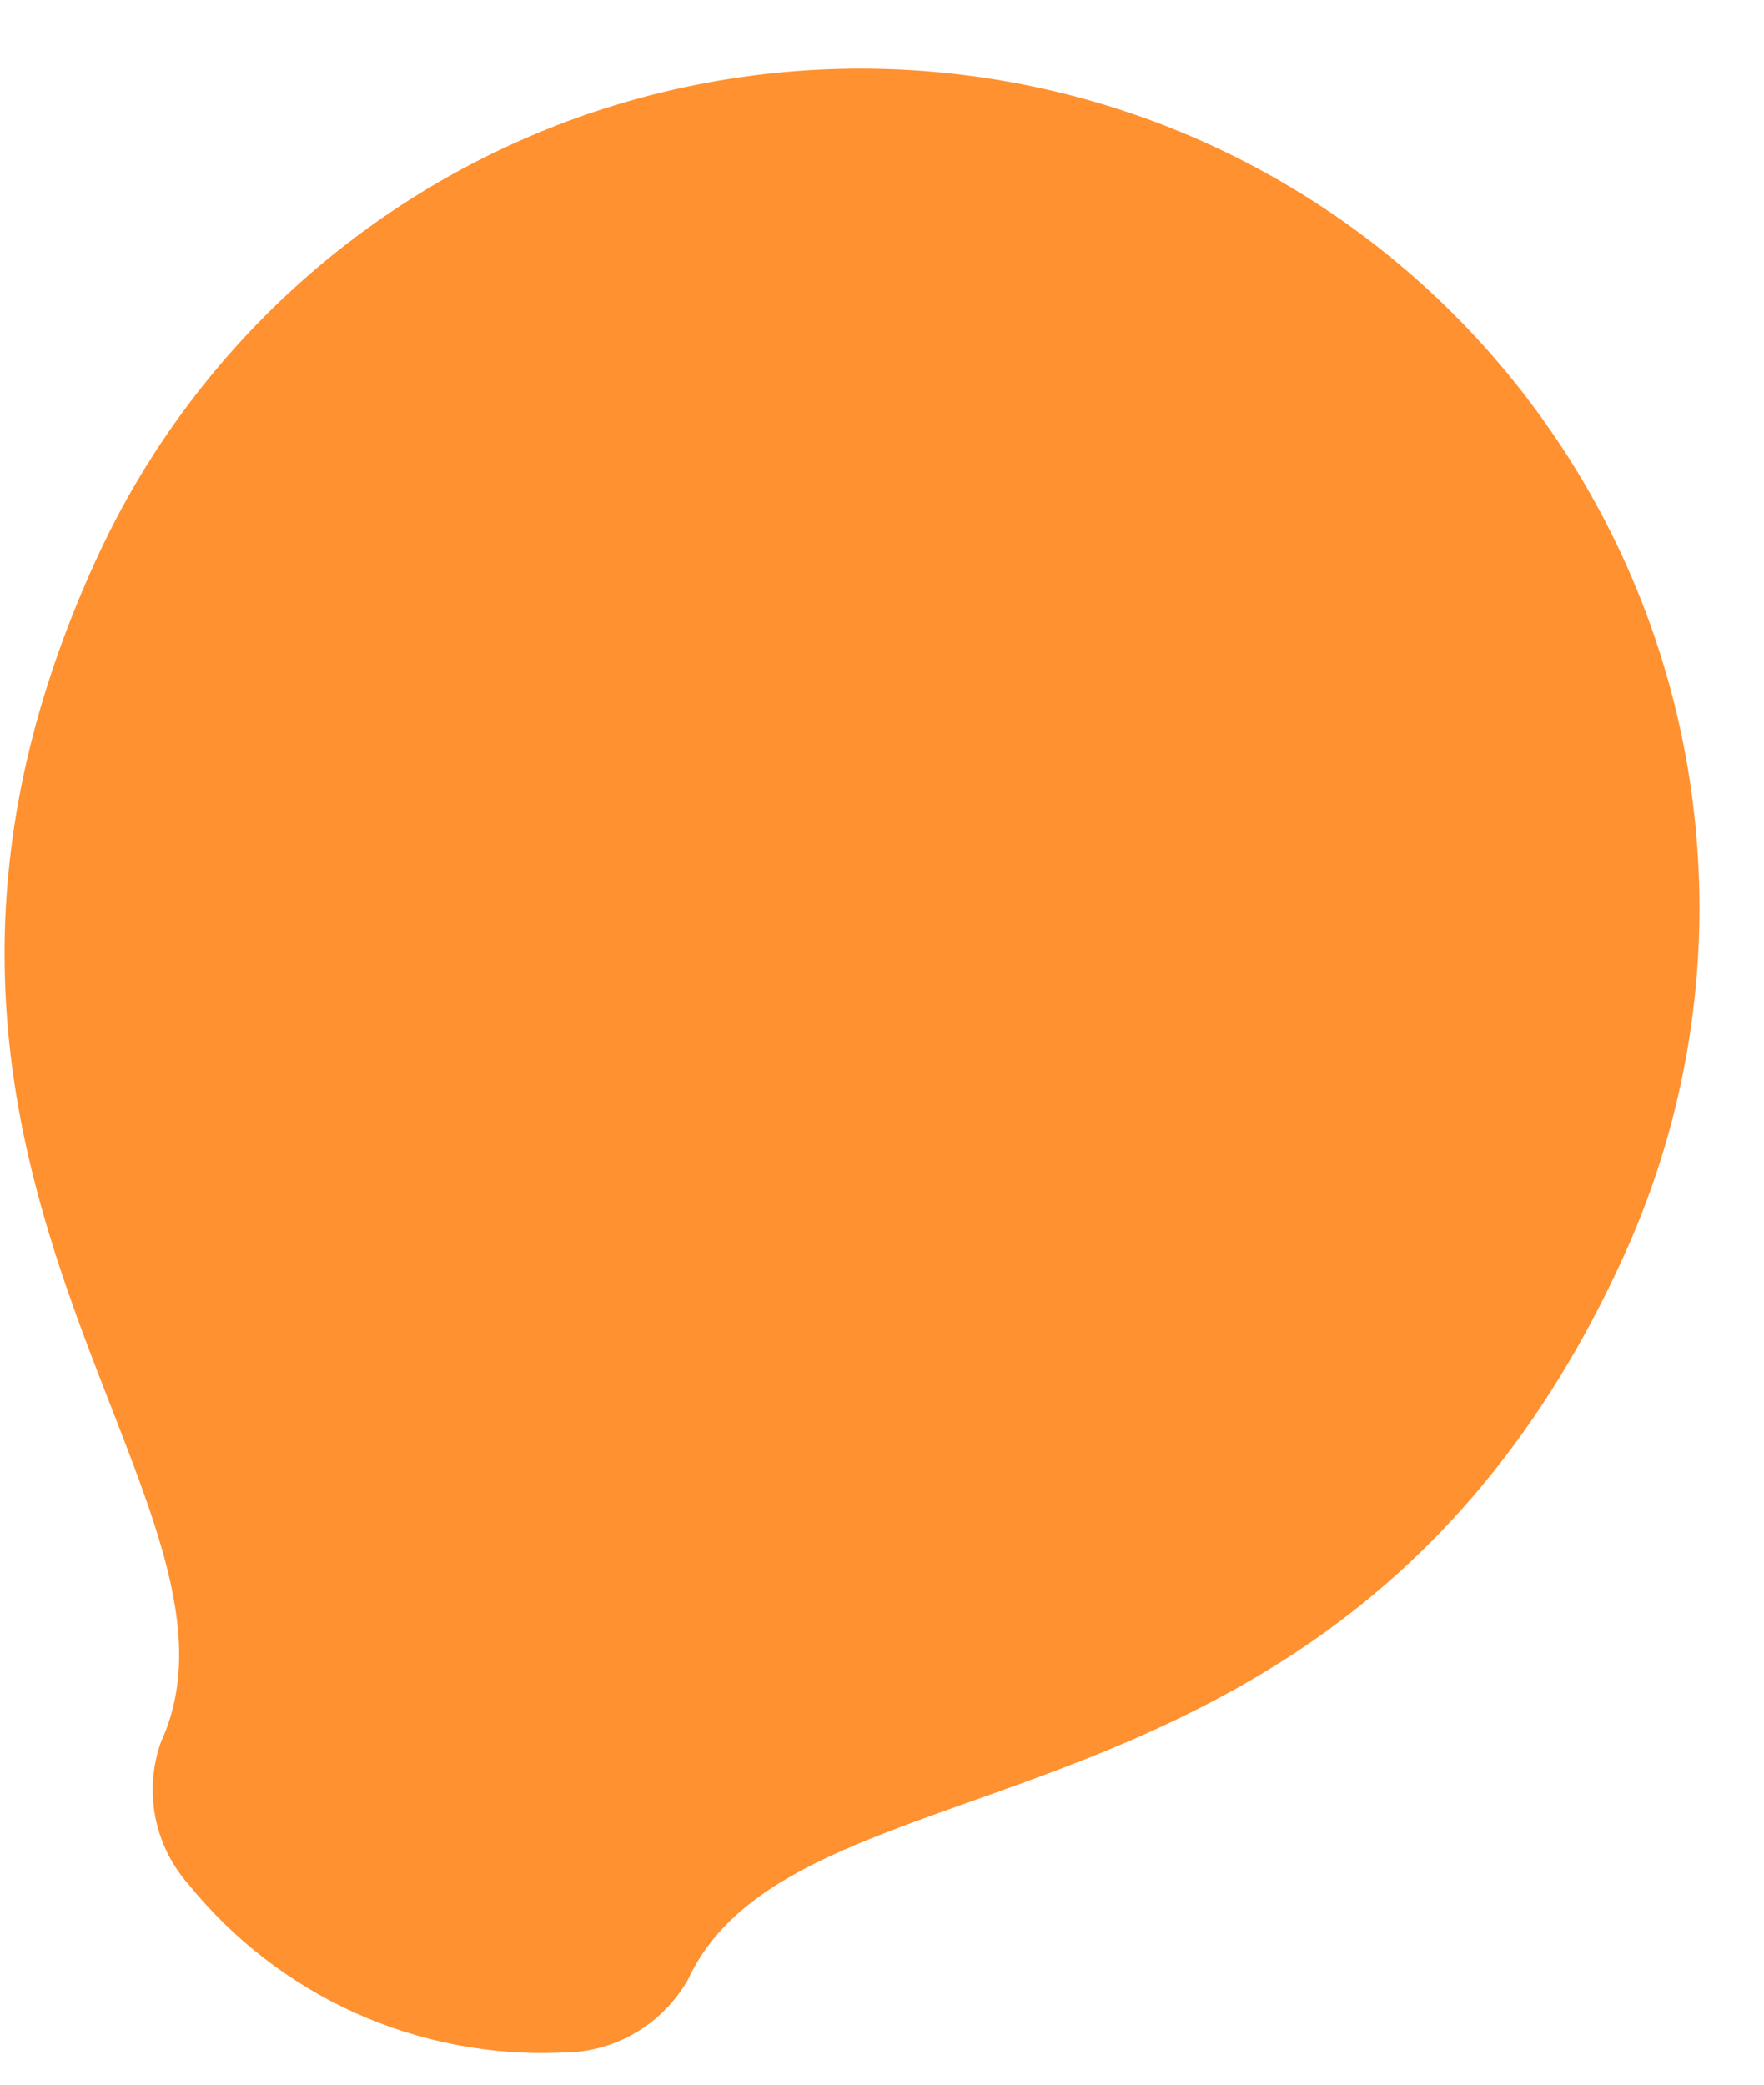 <?xml version="1.0" encoding="UTF-8" standalone="no"?><svg width='22' height='26' viewBox='0 0 22 26' fill='none' xmlns='http://www.w3.org/2000/svg'>
<path d='M15.08 1.8C13.827 1.228 12.473 0.91 11.096 0.862C9.72 0.814 8.347 1.038 7.057 1.52C5.767 2.003 4.585 2.736 3.578 3.676C2.571 4.616 1.76 5.746 1.19 7C-2.26 14.56 3.4 18.67 2.01 21.72C1.902 22.02 1.877 22.343 1.936 22.657C1.996 22.97 2.139 23.261 2.35 23.5C2.907 24.189 3.618 24.738 4.425 25.103C5.233 25.467 6.115 25.638 7 25.6C7.32 25.603 7.636 25.52 7.914 25.36C8.191 25.2 8.421 24.969 8.58 24.69C9.97 21.69 16.79 23.25 20.24 15.69C20.814 14.439 21.136 13.088 21.188 11.713C21.239 10.337 21.019 8.965 20.54 7.675C20.06 6.385 19.331 5.202 18.395 4.194C17.458 3.186 16.331 2.372 15.08 1.8Z' fill='#FF9130'/>
</svg>
